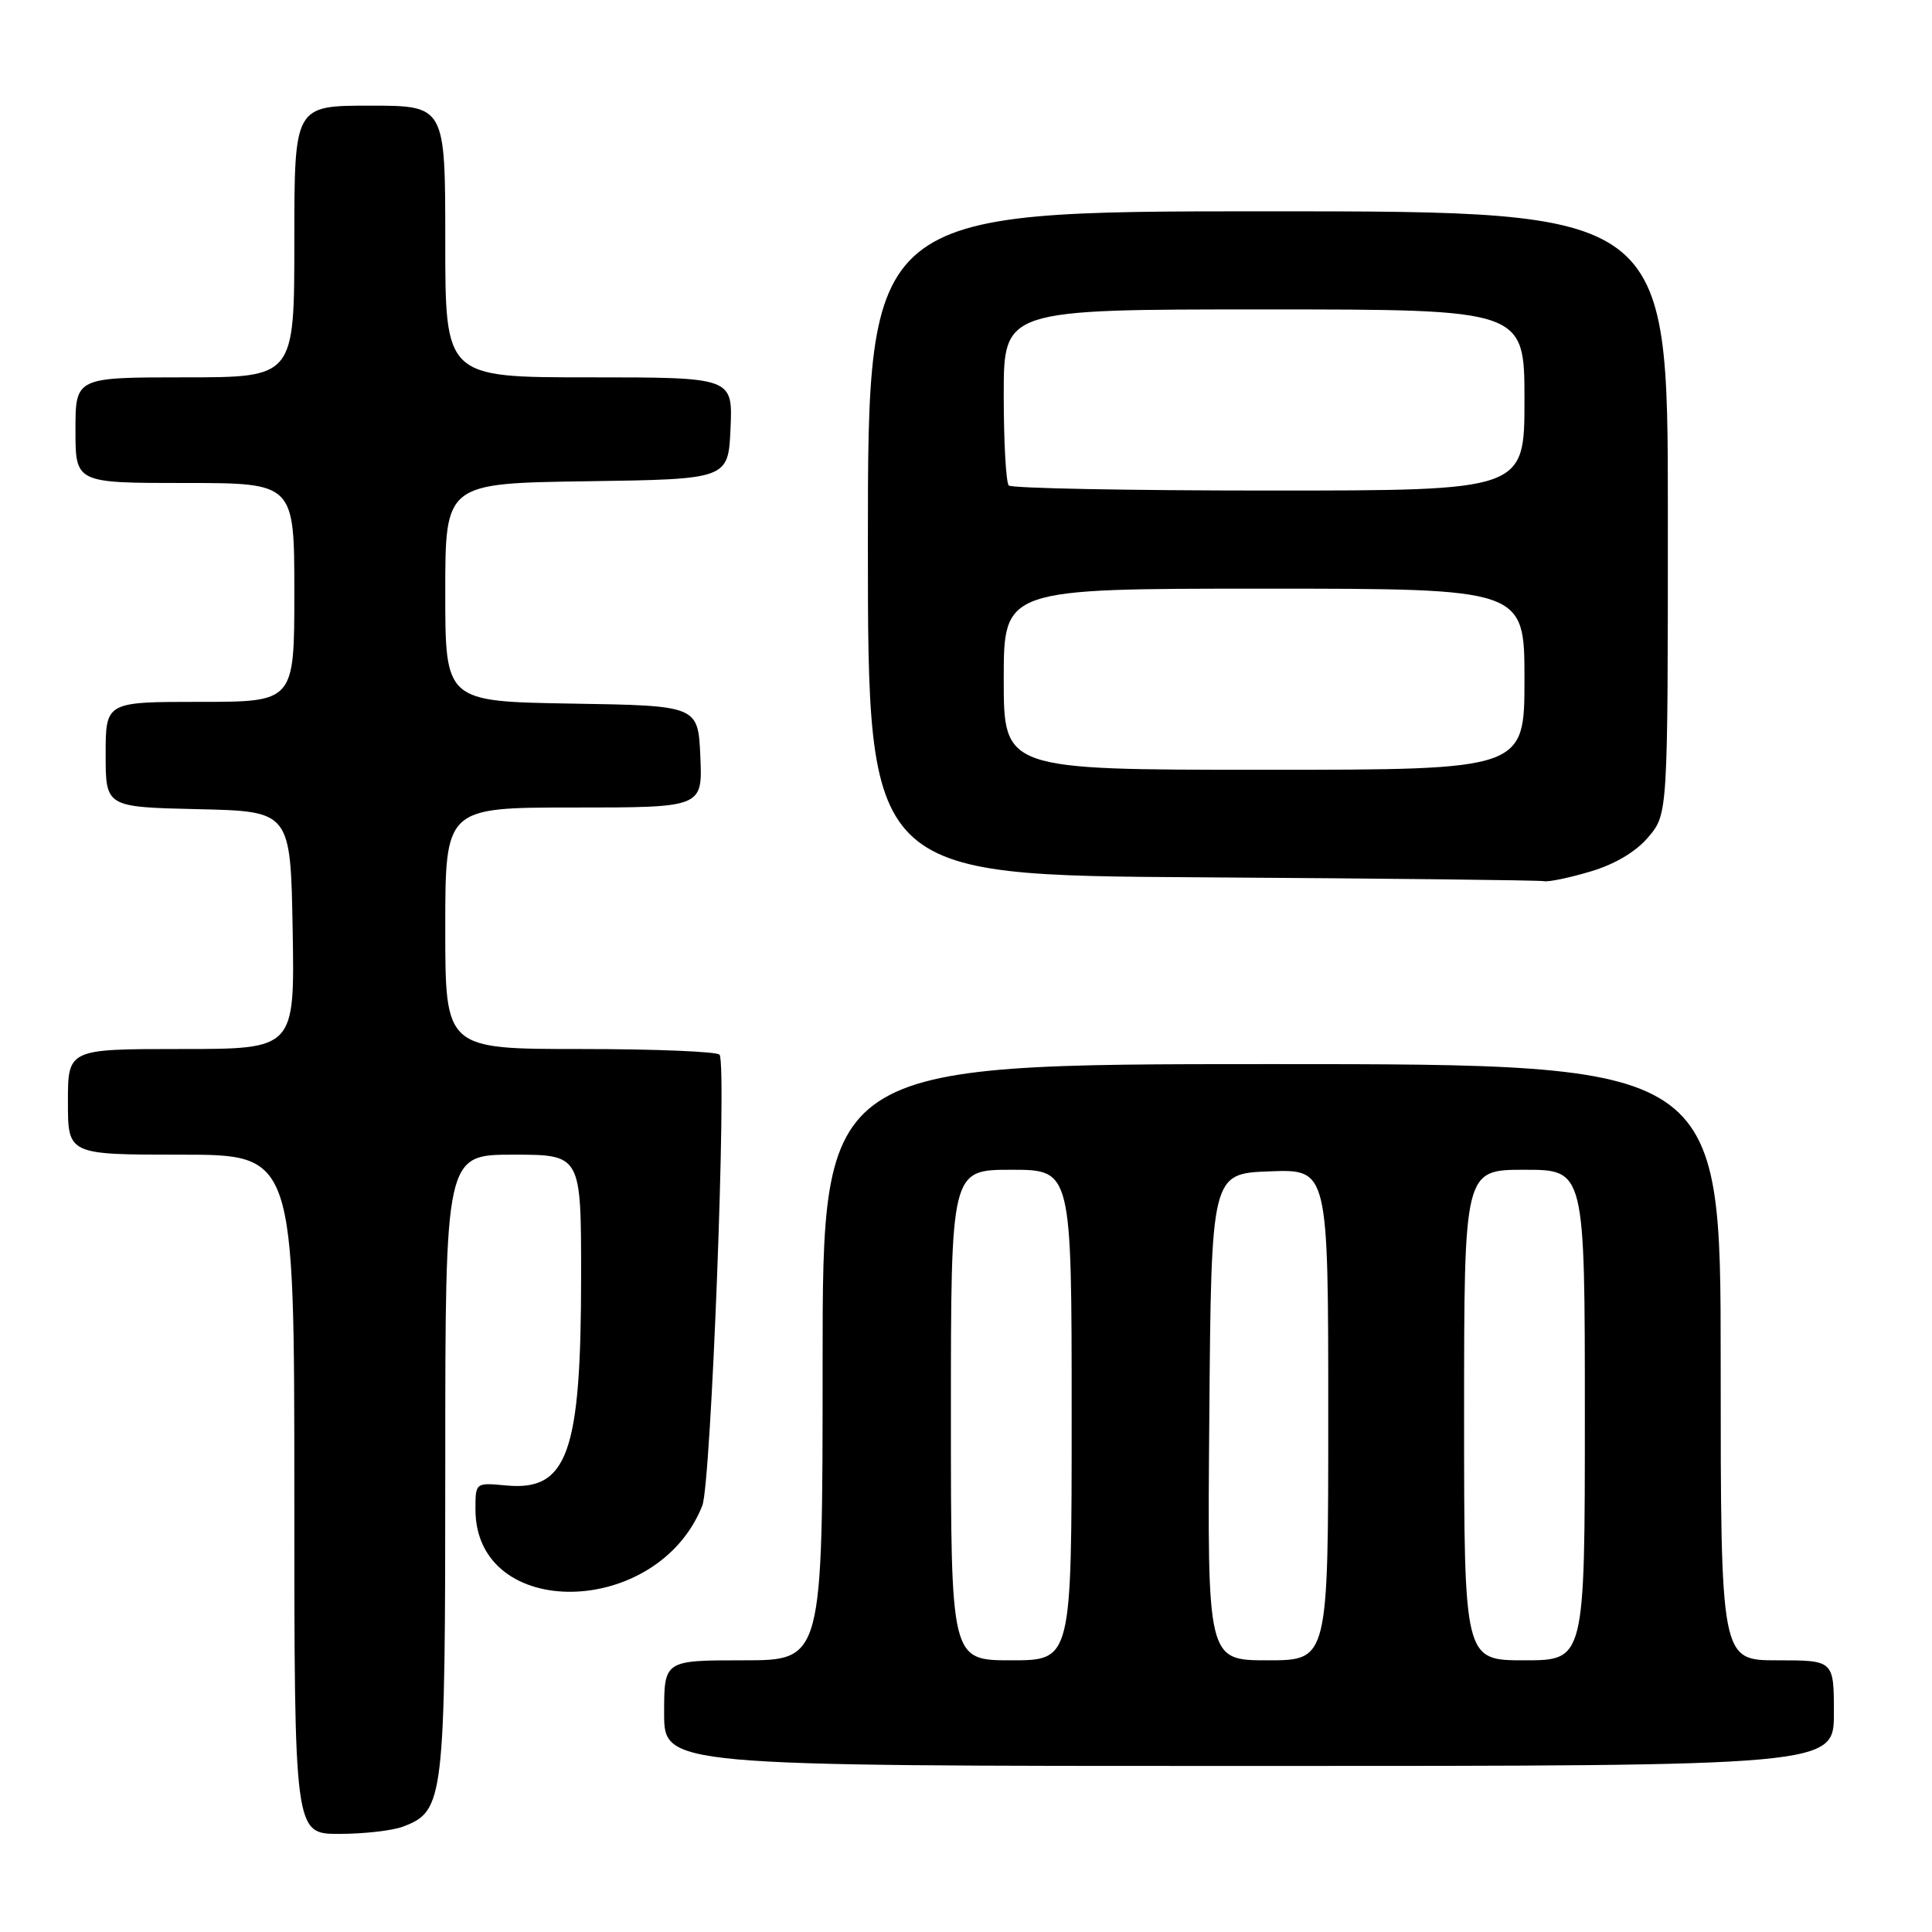 <?xml version="1.0" encoding="UTF-8" standalone="no"?>
<!DOCTYPE svg PUBLIC "-//W3C//DTD SVG 1.1//EN" "http://www.w3.org/Graphics/SVG/1.1/DTD/svg11.dtd" >
<svg xmlns="http://www.w3.org/2000/svg" xmlns:xlink="http://www.w3.org/1999/xlink" version="1.1" viewBox="0 0 256 256">
 <g >
 <path fill="currentColor"
d=" M 53.39 242.04 C 58.86 239.96 59.00 238.72 59.00 194.05 C 59.00 153.00 59.00 153.00 68.00 153.00 C 77.00 153.00 77.00 153.00 77.00 169.06 C 77.00 192.59 75.20 197.61 67.05 196.83 C 63.00 196.45 63.00 196.45 63.00 200.00 C 63.00 214.84 87.16 214.44 93.06 199.50 C 94.23 196.55 96.34 141.37 95.35 139.76 C 95.09 139.34 86.81 139.00 76.94 139.00 C 59.00 139.00 59.00 139.00 59.00 123.00 C 59.00 107.00 59.00 107.00 76.05 107.00 C 93.09 107.00 93.09 107.00 92.80 100.25 C 92.50 93.50 92.50 93.50 75.75 93.23 C 59.00 92.95 59.00 92.95 59.00 78.50 C 59.00 64.04 59.00 64.04 77.75 63.77 C 96.50 63.50 96.50 63.50 96.80 56.75 C 97.09 50.00 97.09 50.00 78.05 50.00 C 59.00 50.00 59.00 50.00 59.00 32.00 C 59.00 14.00 59.00 14.00 49.00 14.00 C 39.00 14.00 39.00 14.00 39.00 32.00 C 39.00 50.00 39.00 50.00 24.50 50.00 C 10.00 50.00 10.00 50.00 10.00 57.00 C 10.00 64.00 10.00 64.00 24.50 64.00 C 39.00 64.00 39.00 64.00 39.00 78.50 C 39.00 93.00 39.00 93.00 26.50 93.00 C 14.00 93.00 14.00 93.00 14.00 99.97 C 14.00 106.94 14.00 106.94 26.25 107.22 C 38.50 107.50 38.50 107.50 38.78 123.25 C 39.05 139.00 39.05 139.00 24.03 139.00 C 9.00 139.00 9.00 139.00 9.00 146.00 C 9.00 153.00 9.00 153.00 24.00 153.00 C 39.00 153.00 39.00 153.00 39.00 198.00 C 39.00 243.00 39.00 243.00 44.93 243.00 C 48.20 243.00 52.00 242.57 53.39 242.04 Z  M 243.00 227.00 C 243.00 220.00 243.00 220.00 235.50 220.00 C 228.00 220.00 228.00 220.00 228.00 180.50 C 228.00 141.00 228.00 141.00 168.50 141.00 C 109.00 141.00 109.00 141.00 109.00 180.50 C 109.00 220.00 109.00 220.00 98.50 220.00 C 88.00 220.00 88.00 220.00 88.00 227.00 C 88.00 234.00 88.00 234.00 165.50 234.00 C 243.00 234.00 243.00 234.00 243.00 227.00 Z  M 210.74 115.48 C 213.99 114.52 216.79 112.85 218.42 110.91 C 221.00 107.85 221.00 107.85 221.00 67.92 C 221.00 28.00 221.00 28.00 168.00 28.00 C 115.00 28.00 115.00 28.00 115.00 71.99 C 115.00 115.98 115.00 115.98 159.25 116.25 C 183.59 116.40 203.98 116.63 204.57 116.76 C 205.16 116.89 207.93 116.32 210.74 115.48 Z  M 126.00 187.50 C 126.00 155.00 126.00 155.00 134.00 155.00 C 142.00 155.00 142.00 155.00 142.00 187.50 C 142.00 220.00 142.00 220.00 134.00 220.00 C 126.00 220.00 126.00 220.00 126.00 187.50 Z  M 160.24 187.75 C 160.50 155.50 160.50 155.50 168.25 155.21 C 176.00 154.92 176.00 154.92 176.00 187.46 C 176.00 220.00 176.00 220.00 167.99 220.00 C 159.97 220.00 159.97 220.00 160.24 187.75 Z  M 194.00 187.50 C 194.00 155.00 194.00 155.00 202.00 155.00 C 210.00 155.00 210.00 155.00 210.00 187.50 C 210.00 220.00 210.00 220.00 202.00 220.00 C 194.00 220.00 194.00 220.00 194.00 187.50 Z  M 133.00 90.00 C 133.00 78.00 133.00 78.00 167.50 78.00 C 202.00 78.00 202.00 78.00 202.00 90.00 C 202.00 102.00 202.00 102.00 167.50 102.00 C 133.00 102.00 133.00 102.00 133.00 90.00 Z  M 133.67 64.33 C 133.30 63.97 133.00 58.57 133.00 52.33 C 133.00 41.00 133.00 41.00 167.50 41.00 C 202.00 41.00 202.00 41.00 202.00 53.00 C 202.00 65.00 202.00 65.00 168.17 65.00 C 149.56 65.00 134.03 64.70 133.67 64.33 Z "/>
</g>
</svg>